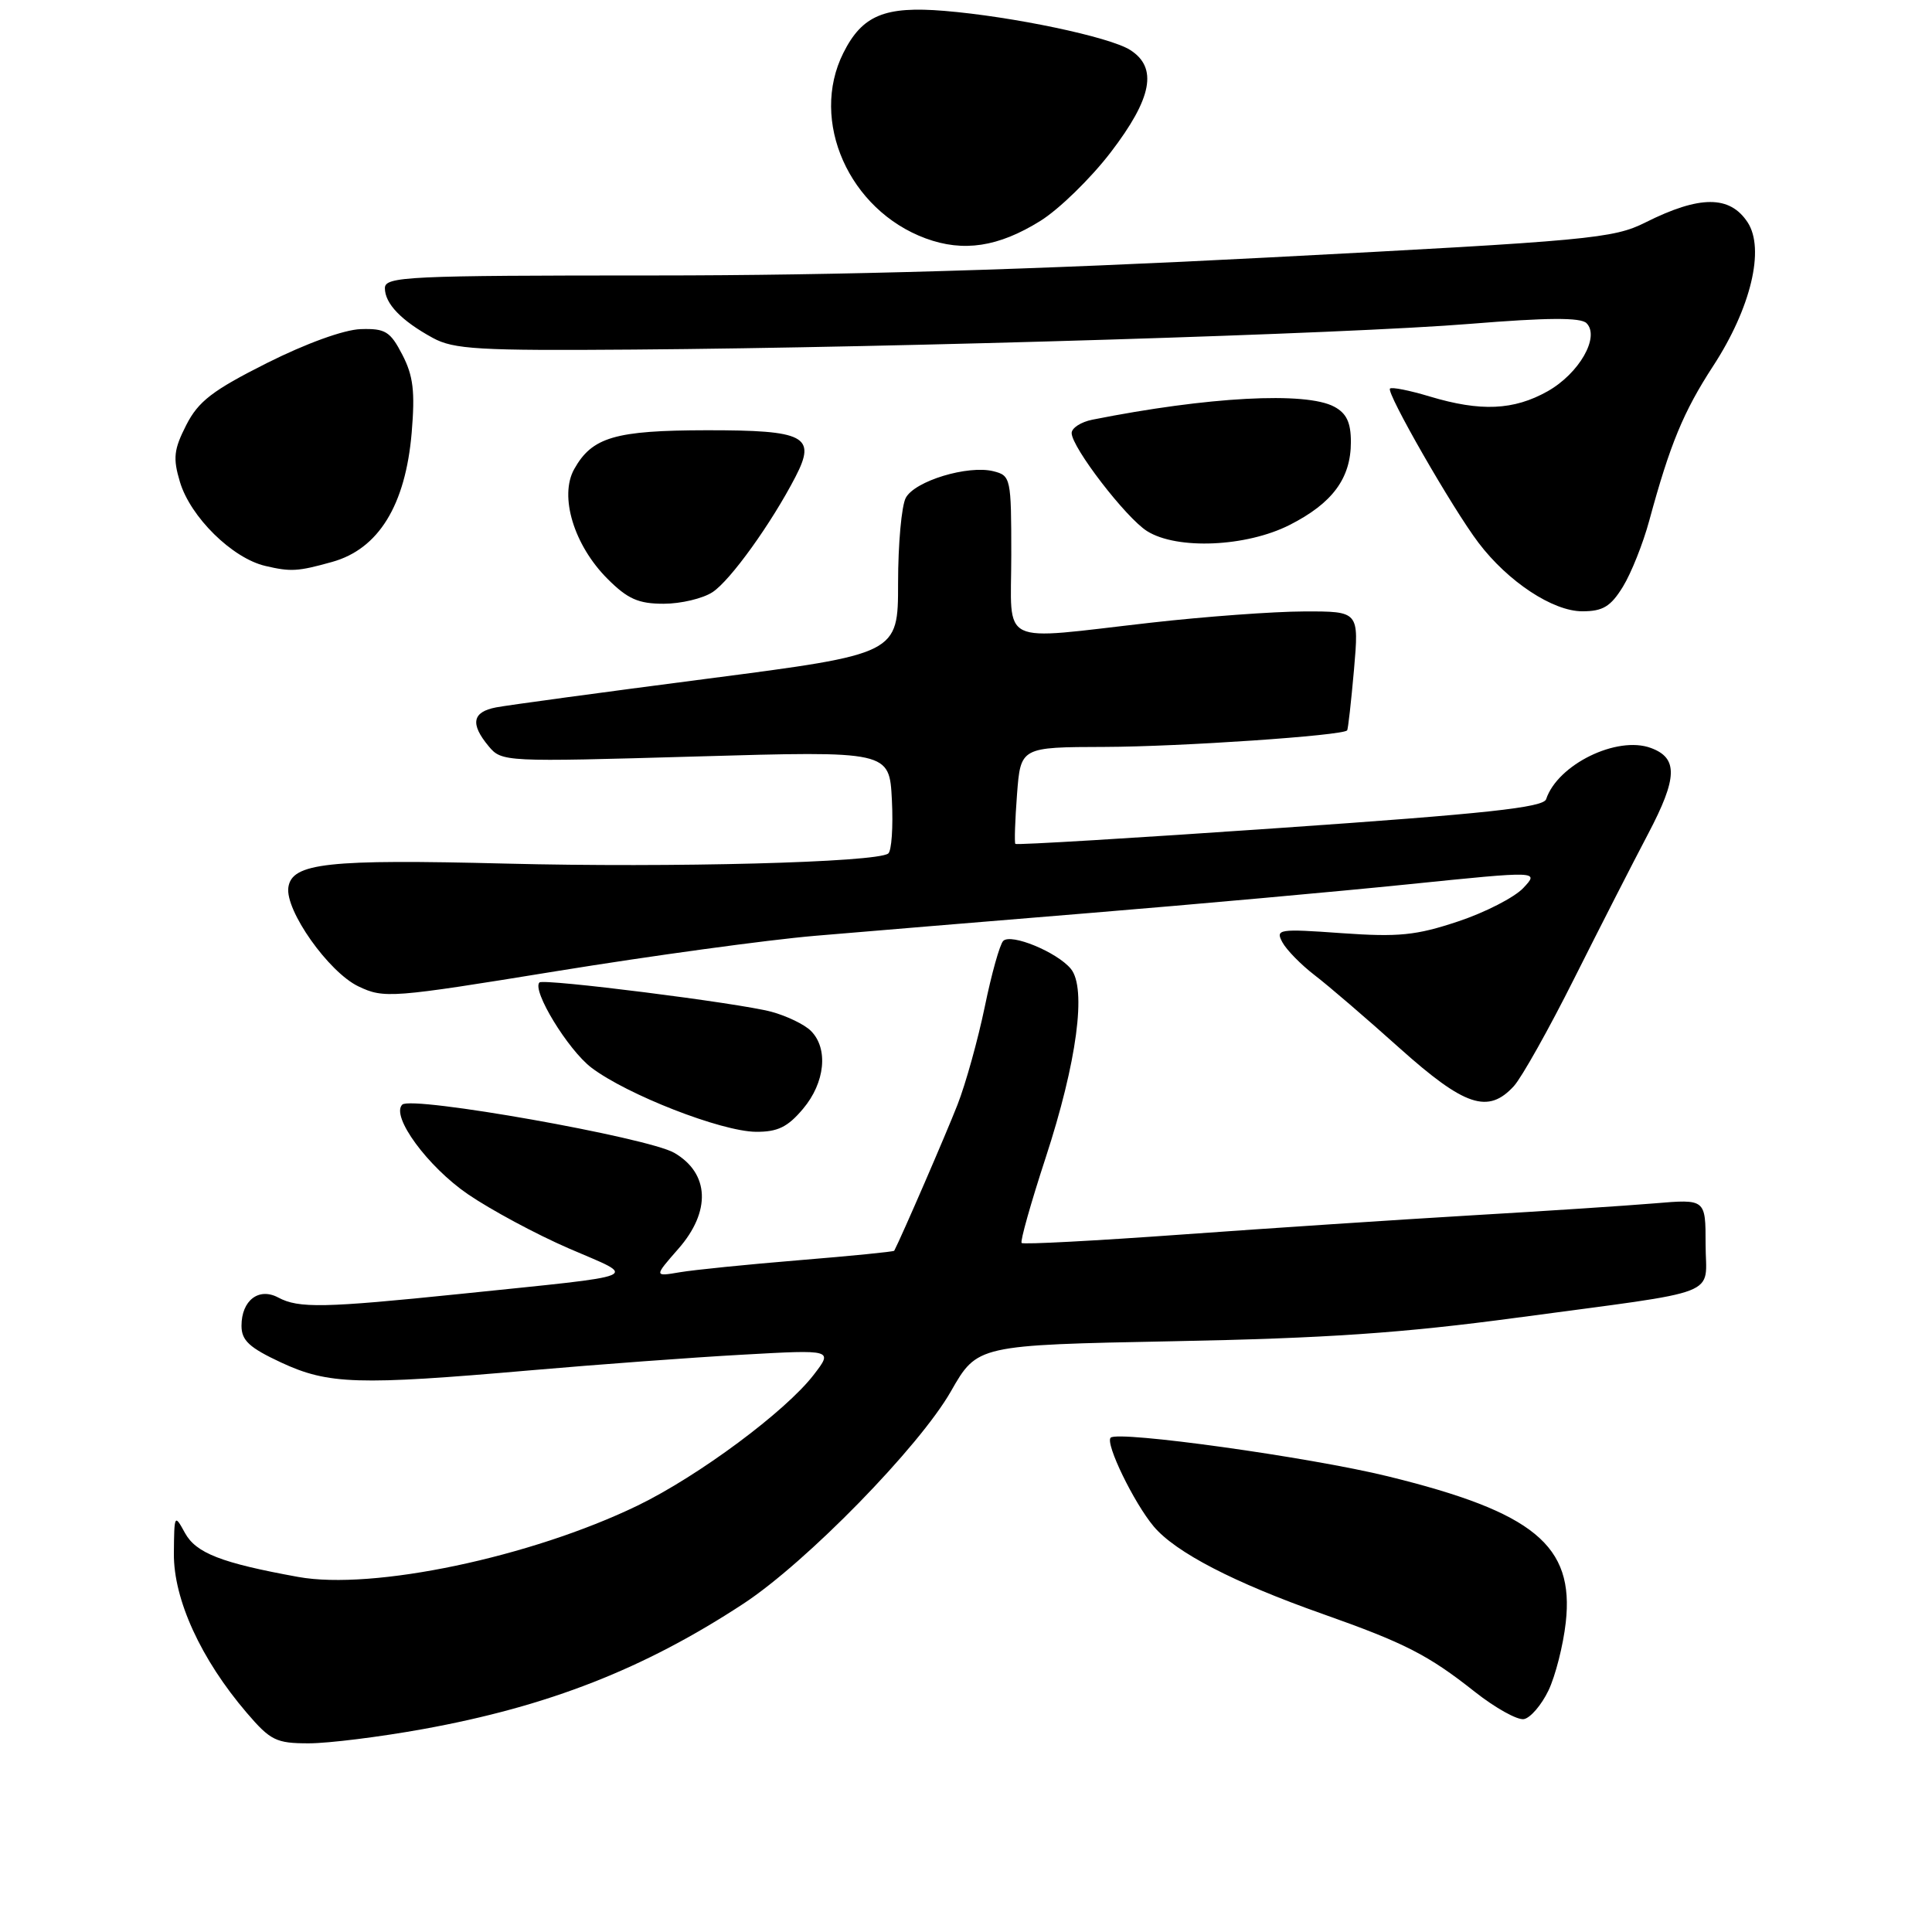 <?xml version="1.0" encoding="UTF-8" standalone="no"?>
<!DOCTYPE svg PUBLIC "-//W3C//DTD SVG 1.1//EN" "http://www.w3.org/Graphics/SVG/1.1/DTD/svg11.dtd" >
<svg xmlns="http://www.w3.org/2000/svg" xmlns:xlink="http://www.w3.org/1999/xlink" version="1.1" viewBox="0 0 256 256">
 <g >
 <path fill="currentColor"
d=" M 56.08 229.11 C 72.68 226.10 85.35 221.13 98.52 212.49 C 106.86 207.01 121.81 191.71 126.00 184.36 C 129.50 178.23 129.50 178.23 155.50 177.72 C 175.73 177.33 185.83 176.64 201.00 174.60 C 228.76 170.87 226.00 171.95 226.00 164.86 C 226.00 158.88 226.00 158.88 219.25 159.45 C 215.54 159.76 204.62 160.48 195.00 161.04 C 185.38 161.61 168.11 162.75 156.63 163.58 C 145.15 164.41 135.58 164.92 135.37 164.70 C 135.16 164.49 136.59 159.41 138.55 153.42 C 142.70 140.74 144.01 130.93 141.89 128.37 C 140.05 126.15 133.95 123.64 132.93 124.68 C 132.48 125.13 131.38 129.05 130.49 133.39 C 129.59 137.73 127.97 143.58 126.87 146.39 C 125.37 150.23 119.50 163.79 118.49 165.73 C 118.42 165.86 112.77 166.42 105.93 166.98 C 99.10 167.54 91.96 168.26 90.08 168.58 C 86.66 169.16 86.66 169.16 89.88 165.48 C 94.23 160.53 94.02 155.48 89.35 152.76 C 85.83 150.72 54.51 145.16 53.30 146.37 C 51.76 147.90 56.67 154.59 62.00 158.24 C 65.03 160.31 71.05 163.55 75.39 165.43 C 84.60 169.42 85.92 168.87 61.00 171.45 C 42.92 173.31 39.58 173.38 36.87 171.93 C 34.29 170.55 32.00 172.31 32.00 175.67 C 32.00 177.62 33.03 178.57 37.25 180.54 C 43.51 183.45 47.40 183.57 70.23 181.58 C 79.18 180.80 91.87 179.86 98.44 179.50 C 110.39 178.83 110.39 178.83 107.82 182.17 C 104.09 187.02 92.56 195.58 84.50 199.49 C 70.35 206.34 49.40 210.75 39.50 208.95 C 29.31 207.10 25.96 205.79 24.50 203.11 C 23.12 200.58 23.08 200.67 23.04 205.86 C 22.99 211.93 26.63 219.87 32.69 226.95 C 35.84 230.63 36.59 231.00 40.91 231.00 C 43.52 231.00 50.35 230.15 56.08 229.11 Z  M 205.18 224.00 C 206.10 222.07 207.13 218.03 207.47 215.00 C 208.62 204.78 203.26 200.37 183.90 195.62 C 173.56 193.08 148.13 189.54 147.17 190.50 C 146.42 191.25 150.24 199.13 152.88 202.27 C 155.77 205.70 163.53 209.72 175.24 213.85 C 186.16 217.71 189.25 219.29 195.43 224.18 C 198.14 226.32 201.07 227.95 201.93 227.79 C 202.79 227.63 204.25 225.93 205.18 224.00 Z  M 106.41 146.92 C 109.33 143.46 109.79 138.93 107.45 136.60 C 106.61 135.75 104.24 134.61 102.20 134.06 C 97.92 132.91 72.02 129.64 71.48 130.18 C 70.45 131.22 75.25 139.09 78.35 141.46 C 83.07 145.05 95.55 149.92 100.16 149.97 C 103.04 149.99 104.37 149.35 106.41 146.92 Z  M 200.60 143.91 C 201.64 142.76 205.24 136.35 208.59 129.66 C 211.95 122.97 216.36 114.33 218.40 110.46 C 222.29 103.07 222.37 100.44 218.75 99.11 C 214.27 97.45 206.39 101.30 204.87 105.90 C 204.50 107.00 196.92 107.82 169.60 109.71 C 150.46 111.04 134.68 111.99 134.54 111.82 C 134.40 111.64 134.50 108.69 134.76 105.25 C 135.24 99.00 135.24 99.00 146.37 98.97 C 156.44 98.94 177.94 97.47 178.50 96.78 C 178.63 96.63 179.03 93.01 179.41 88.75 C 180.08 81.00 180.08 81.00 172.79 81.02 C 168.78 81.03 159.65 81.70 152.50 82.51 C 131.99 84.83 134.00 85.80 134.00 73.52 C 134.00 63.33 133.93 63.02 131.63 62.44 C 128.25 61.60 121.21 63.73 120.02 65.97 C 119.46 67.01 119.00 72.09 119.00 77.26 C 119.00 86.65 119.00 86.65 93.75 89.93 C 79.86 91.73 67.26 93.44 65.75 93.73 C 62.58 94.33 62.27 95.90 64.75 98.88 C 66.48 100.96 66.85 100.97 92.18 100.24 C 117.85 99.50 117.85 99.50 118.18 106.00 C 118.36 109.58 118.14 112.77 117.69 113.10 C 116.07 114.28 89.11 114.99 67.03 114.43 C 43.40 113.83 38.69 114.35 38.21 117.57 C 37.76 120.63 43.54 128.81 47.49 130.70 C 50.90 132.32 51.80 132.25 73.76 128.68 C 86.27 126.65 101.67 124.54 108.00 124.00 C 114.33 123.46 130.75 122.10 144.50 120.97 C 158.25 119.84 177.26 118.13 186.74 117.16 C 203.97 115.40 203.97 115.40 201.84 117.67 C 200.67 118.91 196.78 120.91 193.19 122.10 C 187.64 123.95 185.33 124.18 177.80 123.65 C 169.41 123.05 168.99 123.12 169.92 124.85 C 170.46 125.86 172.39 127.83 174.20 129.22 C 176.02 130.61 181.08 134.96 185.45 138.88 C 194.09 146.61 197.19 147.64 200.60 143.91 Z  M 215.04 77.75 C 216.14 75.96 217.71 72.03 218.53 69.00 C 221.29 58.83 223.07 54.54 227.00 48.50 C 232.00 40.83 233.88 32.99 231.57 29.46 C 229.21 25.87 225.23 25.87 218.04 29.47 C 213.77 31.61 210.78 31.89 168.00 34.12 C 137.22 35.73 110.94 36.50 86.75 36.50 C 53.95 36.50 51.00 36.64 51.00 38.18 C 51.00 40.23 53.17 42.49 57.34 44.77 C 60.11 46.29 63.40 46.48 84.00 46.32 C 119.53 46.05 178.70 44.23 194.82 42.91 C 205.02 42.08 209.45 42.05 210.22 42.82 C 212.03 44.63 209.25 49.49 205.06 51.85 C 200.57 54.37 196.19 54.56 189.46 52.54 C 186.78 51.73 184.41 51.26 184.18 51.49 C 183.65 52.01 192.48 67.41 195.91 71.92 C 199.81 77.07 205.76 81.00 209.66 81.00 C 212.38 81.00 213.42 80.38 215.04 77.75 Z  M 94.42 78.46 C 96.78 76.91 102.21 69.36 105.41 63.17 C 108.20 57.78 106.70 57.00 93.63 57.01 C 81.50 57.03 78.46 57.92 76.09 62.15 C 74.07 65.74 76.05 72.25 80.50 76.70 C 83.17 79.37 84.59 80.00 87.94 80.00 C 90.21 80.00 93.13 79.31 94.42 78.46 Z  M 44.00 74.46 C 50.16 72.75 53.73 66.95 54.55 57.33 C 55.01 51.87 54.76 49.80 53.31 47.00 C 51.71 43.91 51.06 43.51 47.80 43.61 C 45.59 43.68 40.56 45.50 35.36 48.11 C 28.15 51.74 26.29 53.17 24.68 56.32 C 23.03 59.56 22.90 60.71 23.84 63.85 C 25.23 68.51 30.78 73.97 35.16 74.99 C 38.53 75.78 39.46 75.73 44.00 74.46 Z  M 170.88 69.56 C 176.56 66.68 179.00 63.38 179.00 58.57 C 179.00 55.98 178.42 54.76 176.79 53.89 C 173.03 51.87 160.04 52.57 144.75 55.61 C 143.24 55.91 142.00 56.71 142.00 57.38 C 142.00 59.26 149.20 68.63 152.00 70.38 C 155.97 72.87 165.14 72.47 170.88 69.56 Z  M 137.84 29.28 C 140.31 27.75 144.51 23.66 147.17 20.19 C 152.67 13.01 153.44 8.96 149.75 6.62 C 147.03 4.89 134.20 2.19 125.12 1.44 C 117.22 0.79 114.25 2.02 111.75 7.01 C 107.24 16.00 112.50 27.84 122.66 31.59 C 127.66 33.43 132.29 32.73 137.84 29.28 Z "/>
</g>
</svg>
